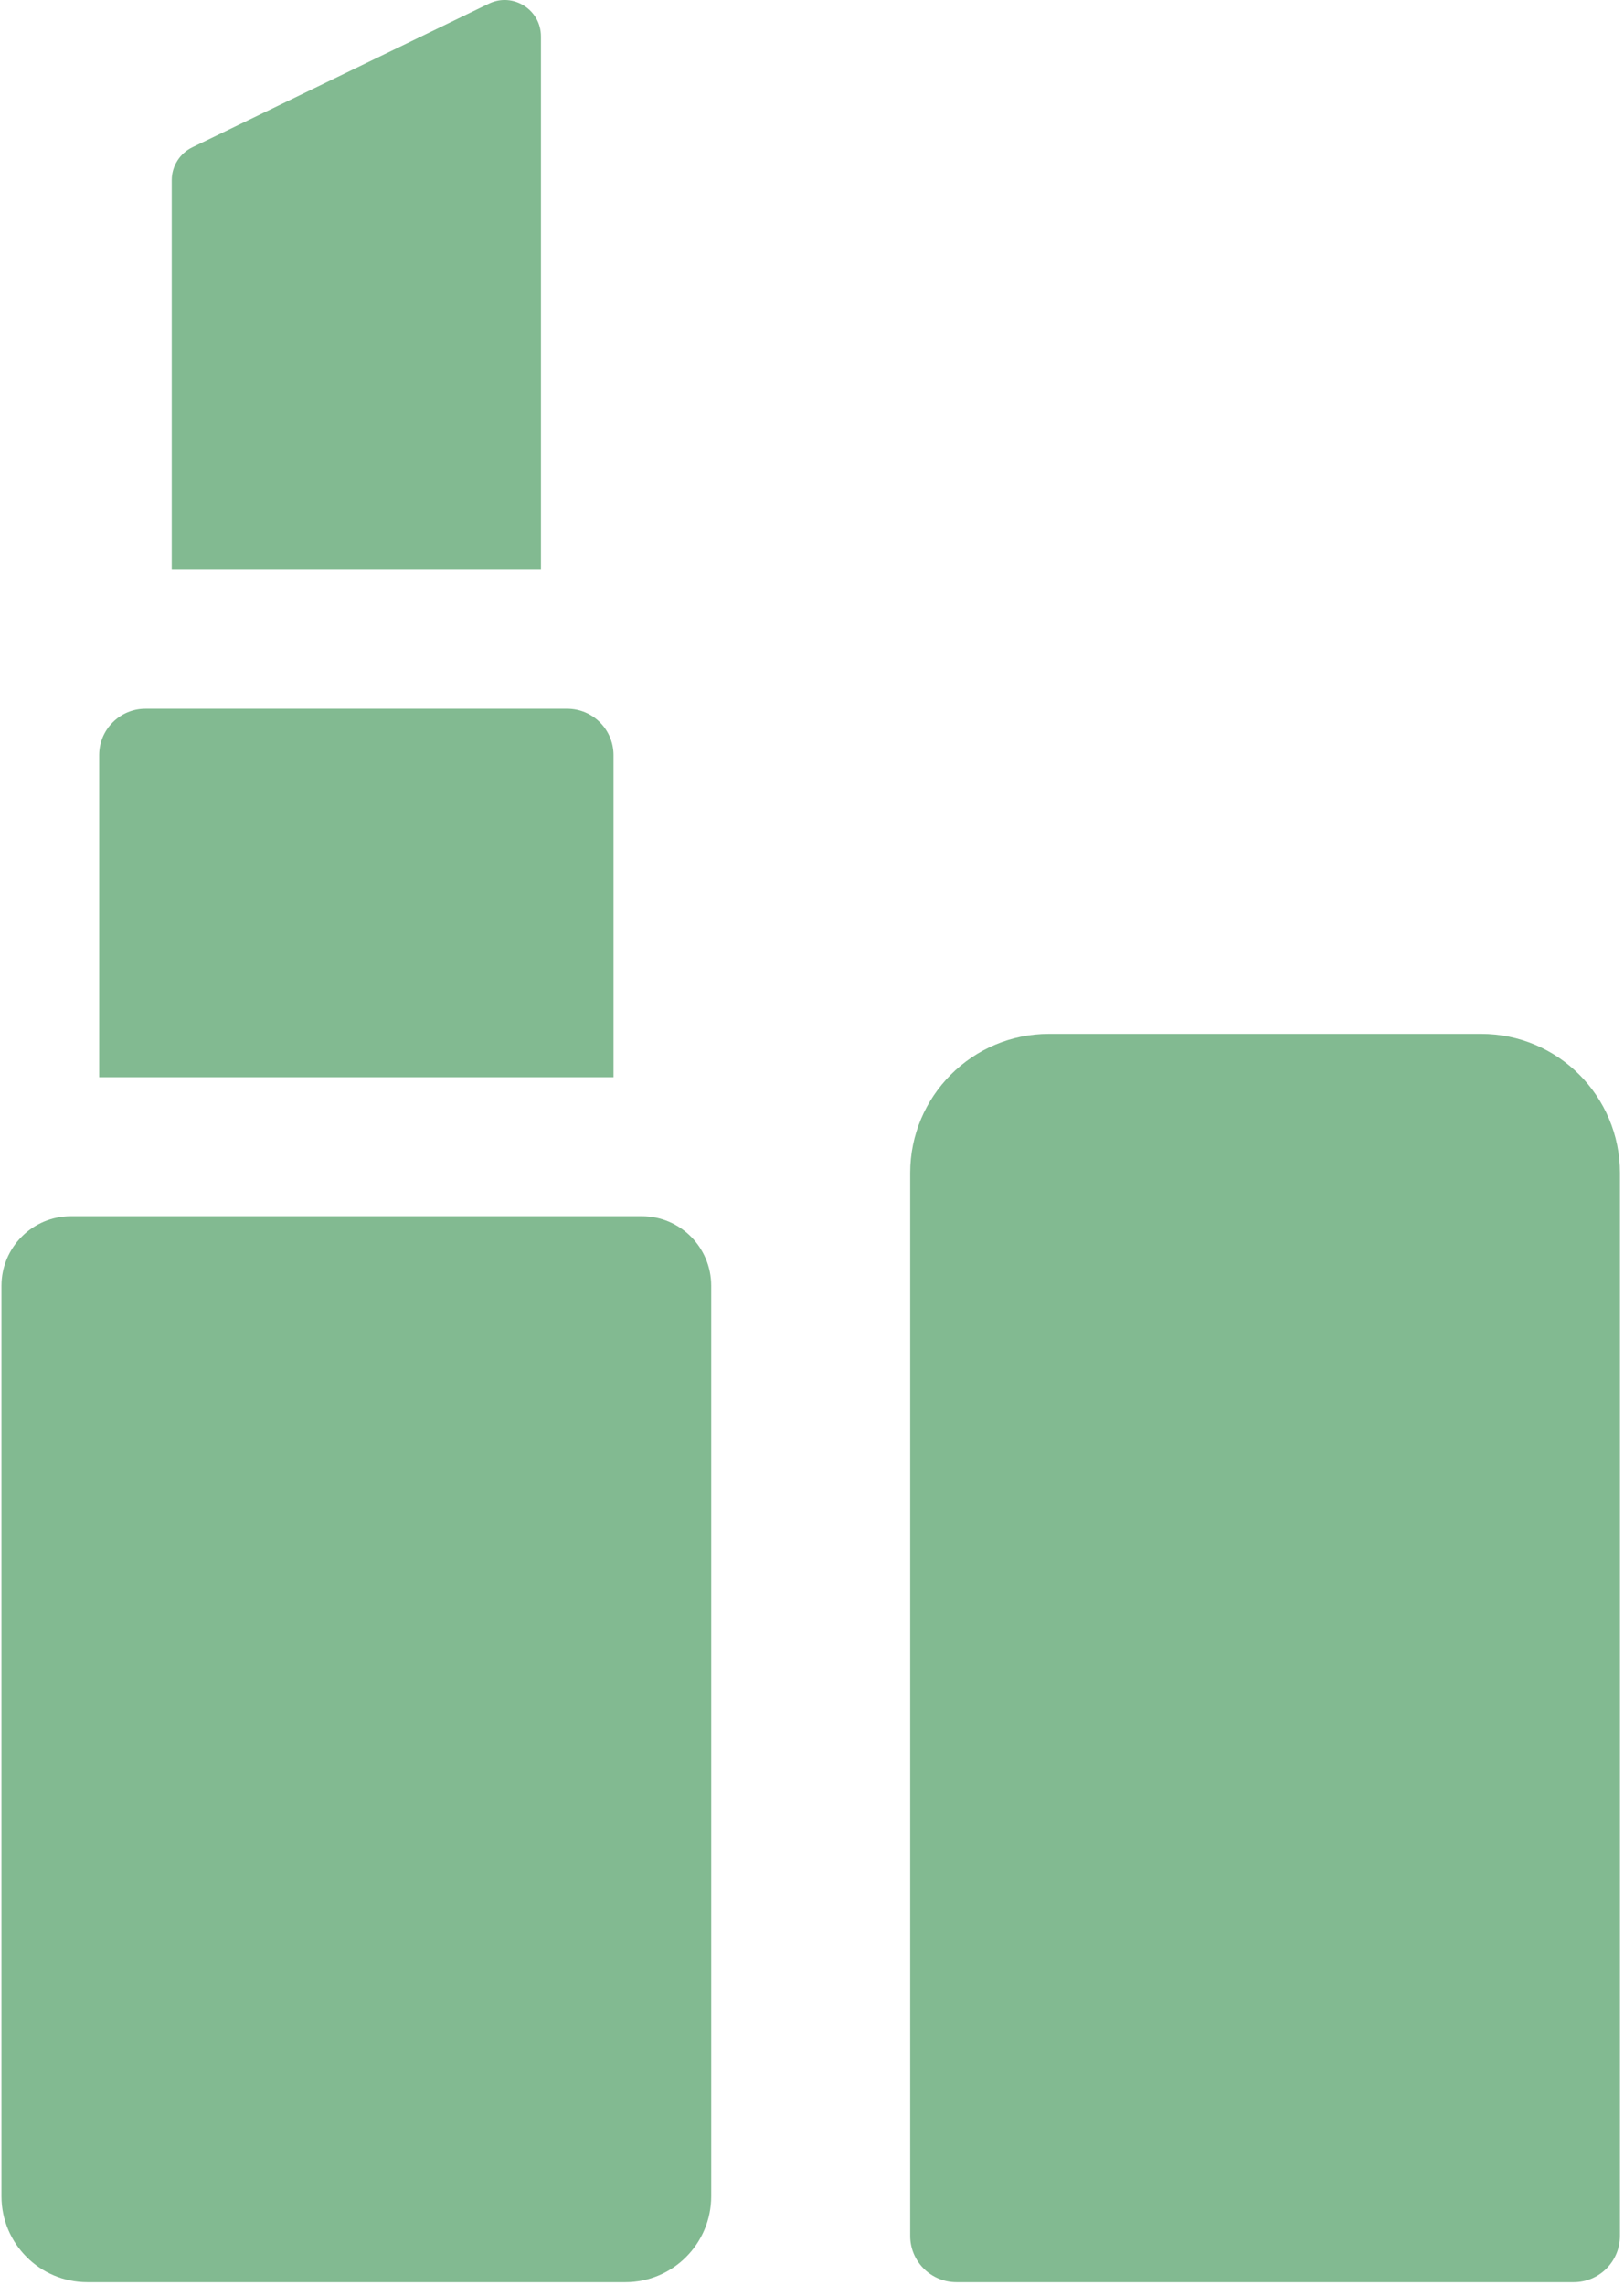 <svg width="32" height="45" viewBox="0 0 32 45" fill="none" xmlns="http://www.w3.org/2000/svg">
<path d="M10.659 0.717C10.659 0.189 10.107 -0.158 9.633 0.072L3.788 2.902C3.543 3.021 3.384 3.274 3.384 3.547V11.222H10.659V0.717Z" fill="#82BA91"/>
<path d="M12.089 14.873C12.089 14.369 11.681 13.96 11.177 13.96H2.865C2.362 13.96 1.954 14.369 1.954 14.873V21.216H12.089V14.873Z" fill="#82BA91"/>
<path d="M29.185 20.363H20.67C19.16 20.363 17.935 21.59 17.935 23.102V44.036C17.935 44.541 18.343 44.949 18.847 44.949H31.009C31.512 44.949 31.92 44.541 31.92 44.036V23.102C31.92 21.59 30.696 20.363 29.185 20.363Z" fill="#82BA91"/>
<path d="M12.647 23.954H1.397C0.642 23.954 0.029 24.567 0.029 25.324V43.257C0.029 44.191 0.786 44.949 1.72 44.949H12.323C13.257 44.949 14.014 44.191 14.014 43.256V25.324C14.014 24.567 13.402 23.954 12.647 23.954Z" fill="#82BA91"/>
</svg>
